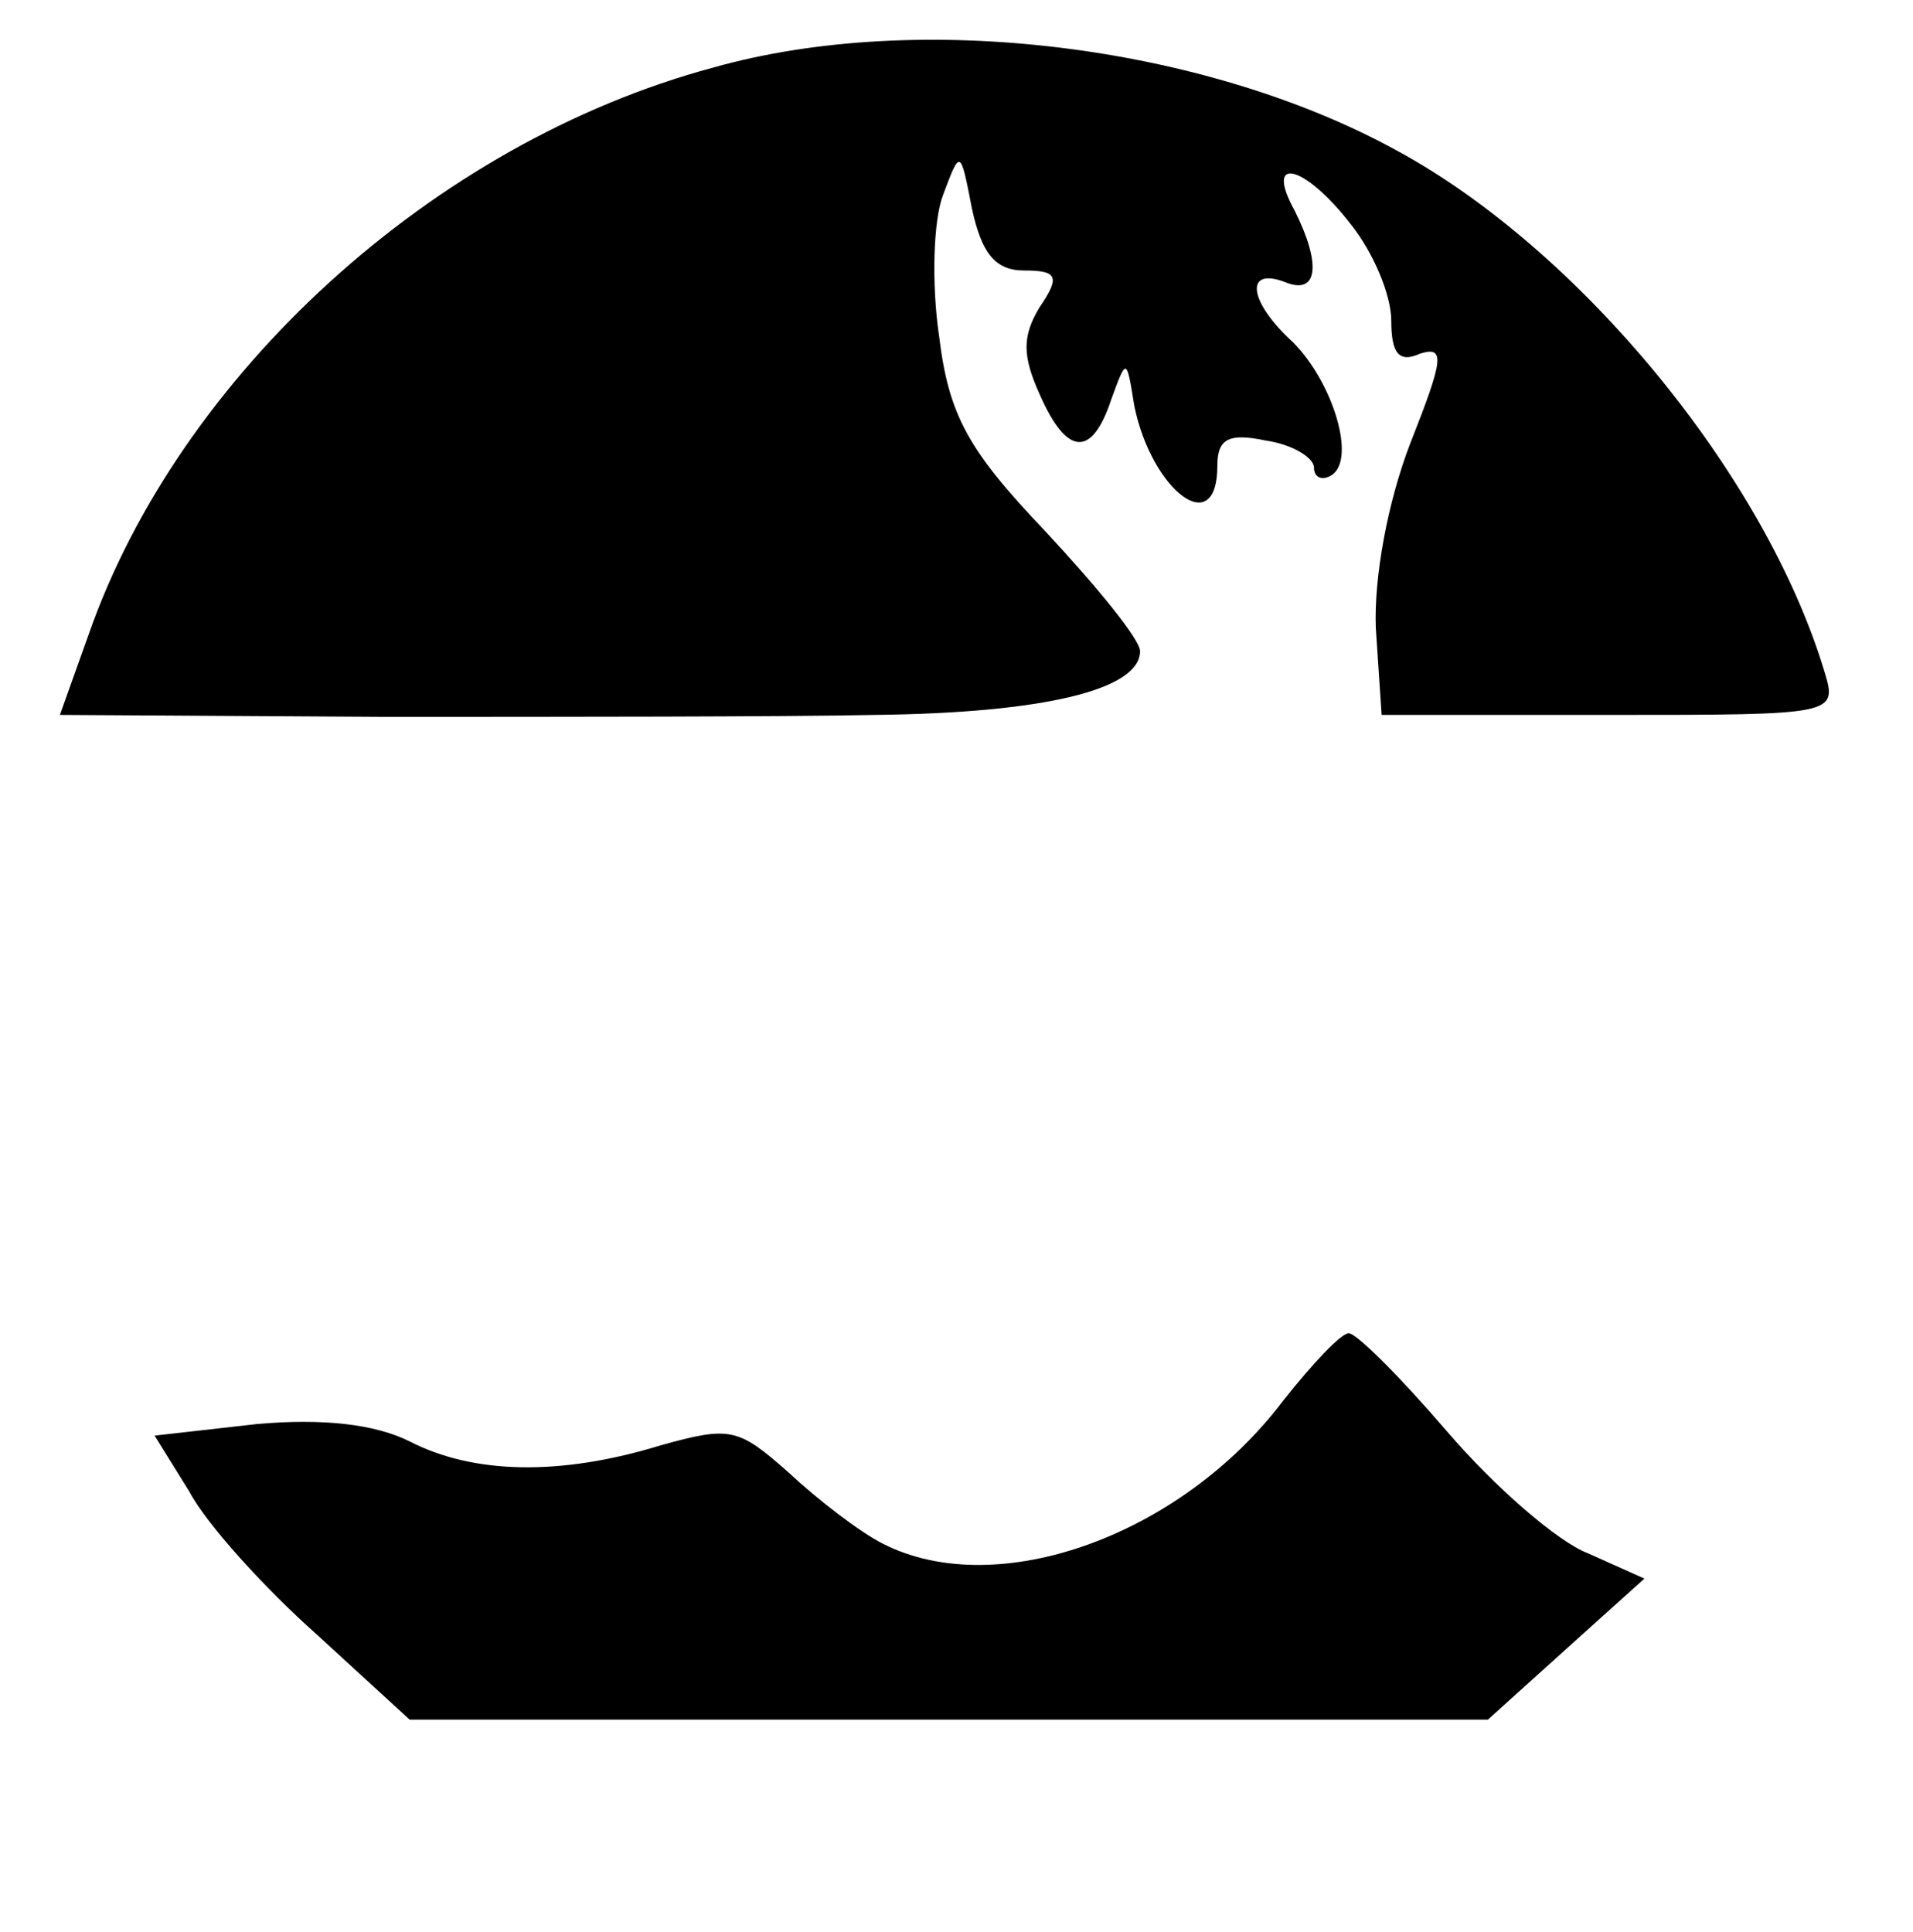 <?xml version="1.0" standalone="no"?>
<!DOCTYPE svg PUBLIC "-//W3C//DTD SVG 20010904//EN"
 "http://www.w3.org/TR/2001/REC-SVG-20010904/DTD/svg10.dtd">
<svg version="1.0" xmlns="http://www.w3.org/2000/svg"
 width="99pt" height="100pt" viewBox="0 0 99 100"
 preserveAspectRatio="xMidYMid meet">

<g transform="translate(0,100) scale(0.1,-0.1)"
fill="#000000" stroke="none">
<path d="M369 965 c-145 -39 -276 -159 -323 -293 l-15 -42 167 -1 c92 0 207 0
255 1 87 1 137 13 137 33 0 6 -22 33 -49 62 -40 42 -50 60 -55 101 -4 27 -3
60 2 73 9 24 9 24 15 -7 5 -23 12 -32 27 -32 17 0 19 -3 8 -19 -9 -15 -9 -25
0 -45 14 -32 27 -33 37 -3 8 22 8 22 12 -3 9 -44 43 -70 43 -31 0 14 6 17 25
13 14 -2 25 -9 25 -14 0 -5 4 -7 9 -4 13 8 1 48 -20 69 -23 21 -25 39 -4 31
17 -7 19 9 5 37 -16 29 5 24 29 -7 12 -15 21 -37 21 -50 0 -17 4 -22 15 -17
13 4 12 -3 -5 -46 -12 -31 -19 -70 -18 -96 l3 -45 118 0 c118 0 118 0 111 23
-31 102 -127 218 -221 269 -100 55 -248 73 -354 43z"/>
<path d="M664 275 c-53 -70 -148 -104 -207 -74 -12 6 -34 23 -49 37 -26 23
-30 24 -66 14 -52 -16 -97 -15 -130 2 -18 9 -45 12 -79 9 l-53 -6 18 -29 c9
-17 39 -50 66 -74 l48 -44 279 0 279 0 41 37 40 36 -29 13 c-16 6 -49 35 -73
63 -24 28 -47 51 -51 51 -4 0 -19 -16 -34 -35z"/>
</g>
</svg>
